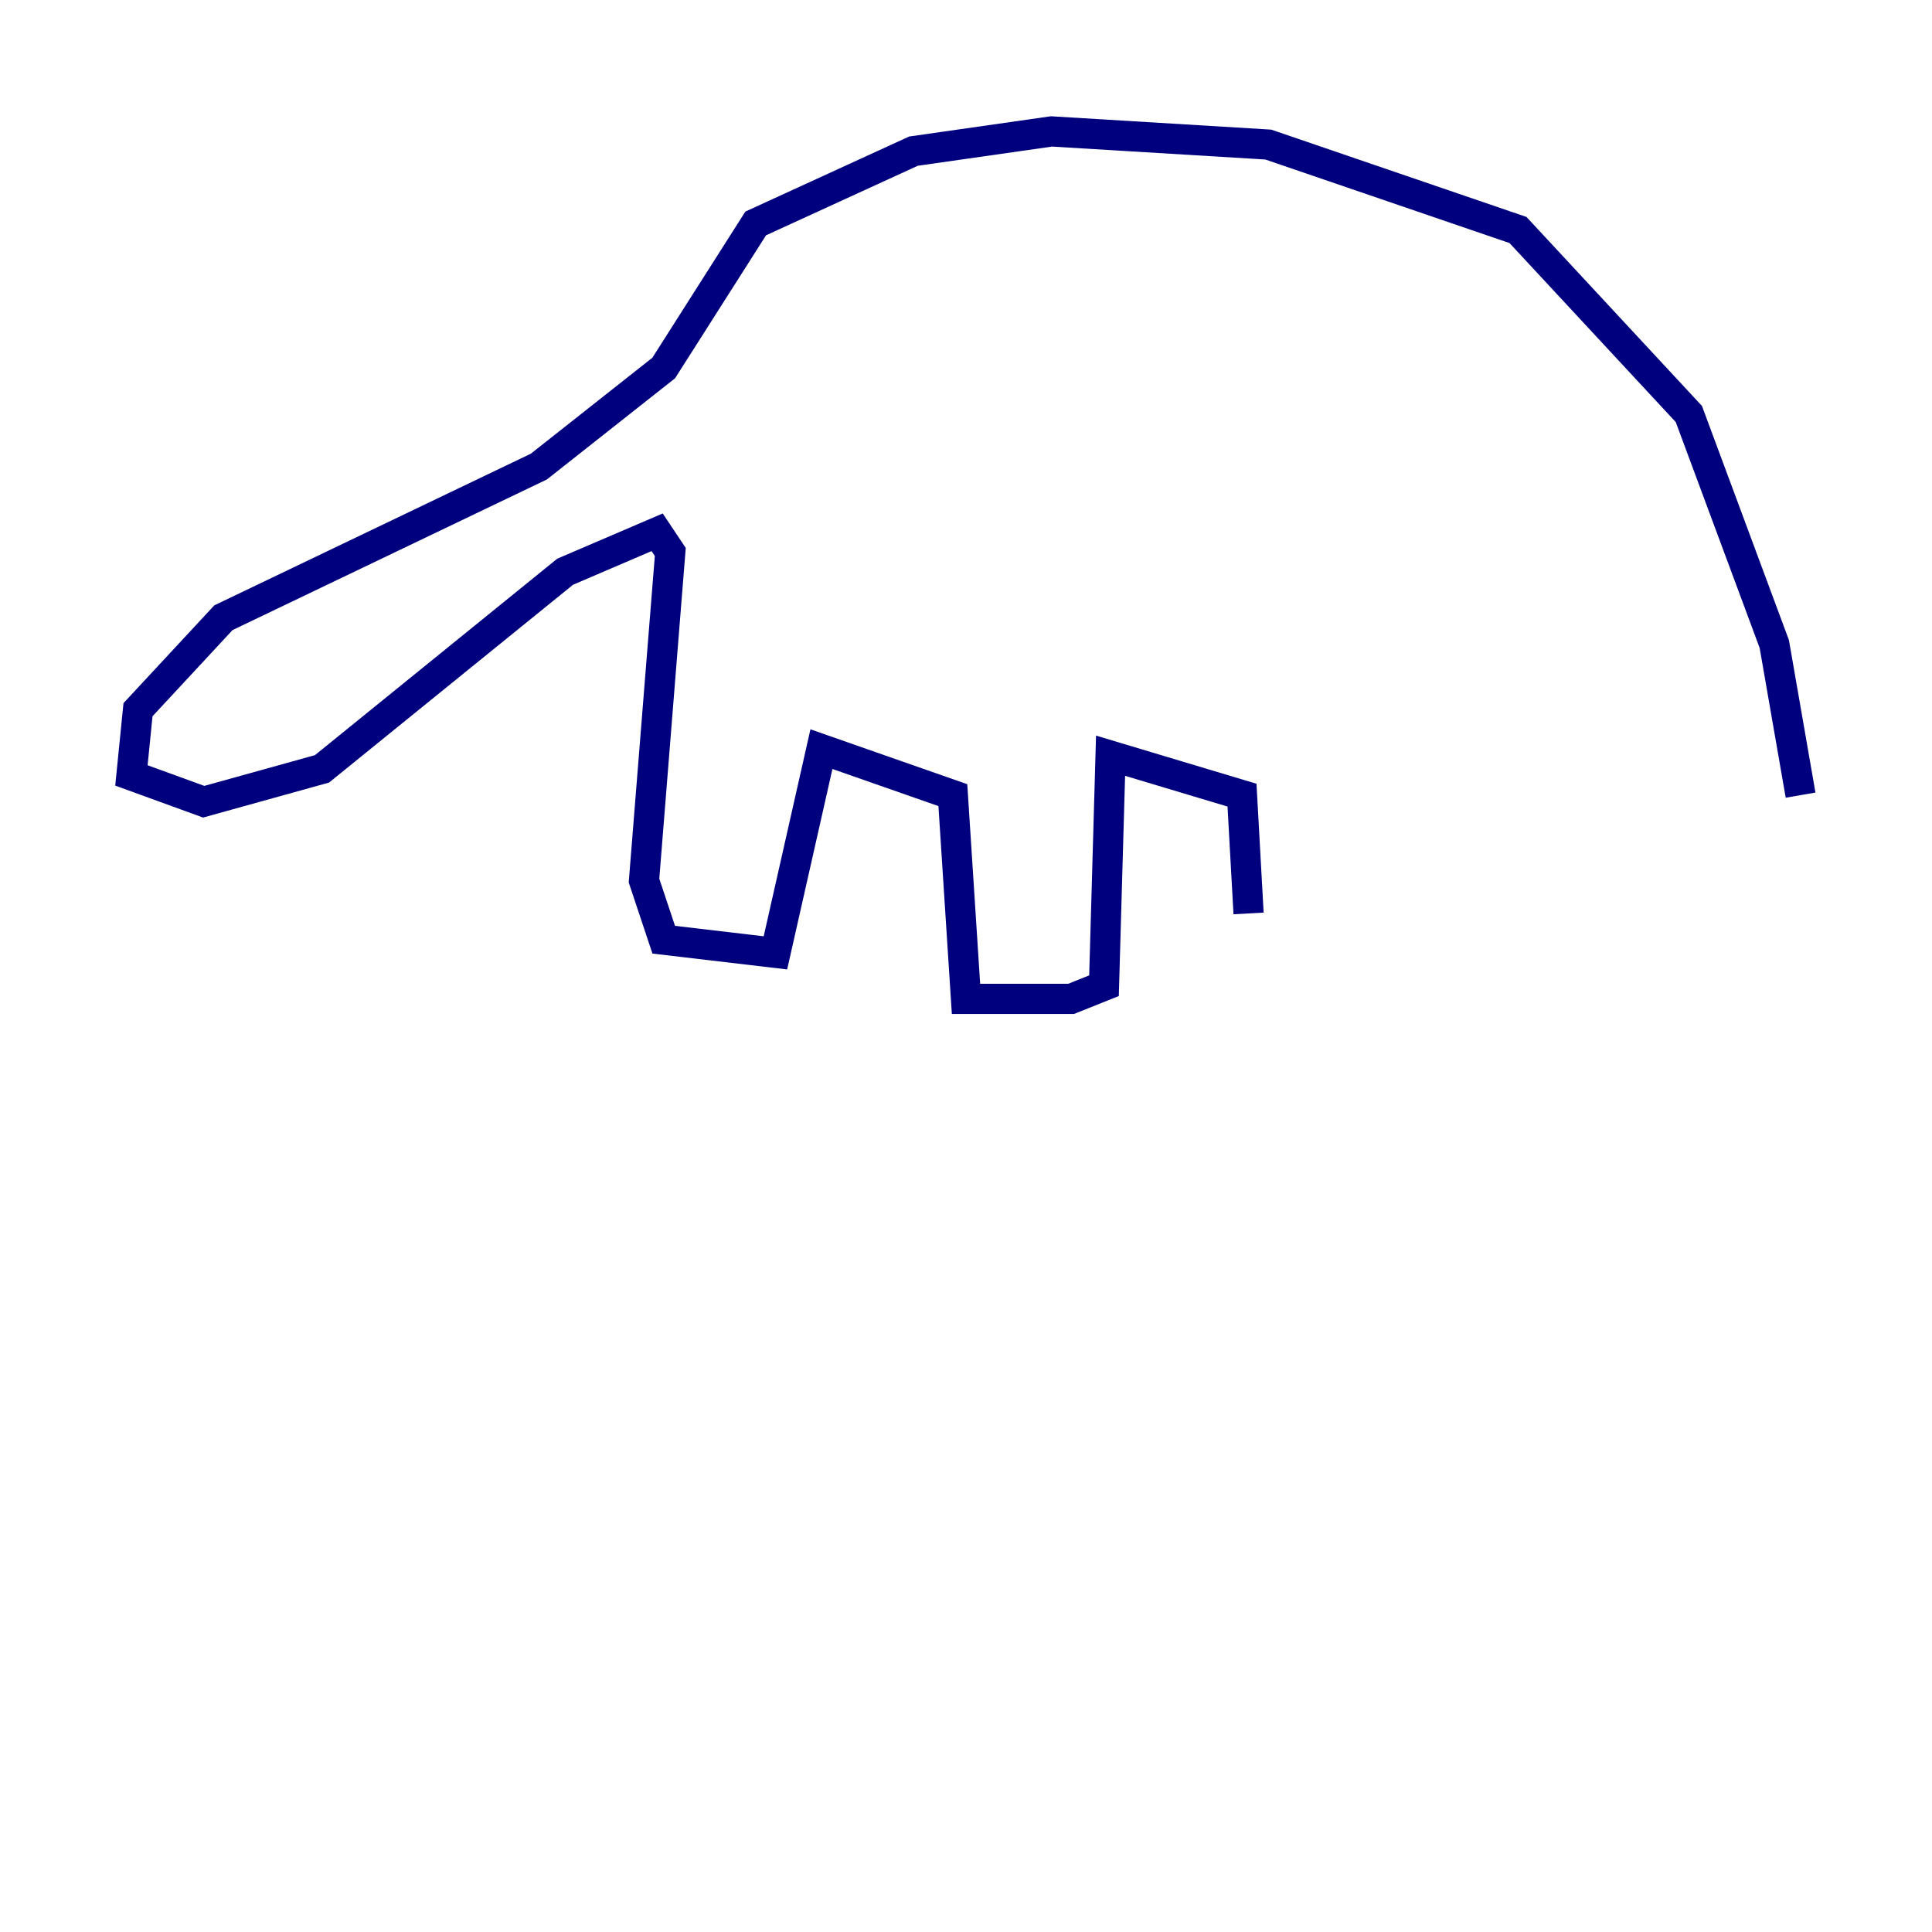 <?xml version="1.0" encoding="utf-8" ?>
<svg baseProfile="tiny" height="128" version="1.2" viewBox="0,0,128,128" width="128" xmlns="http://www.w3.org/2000/svg" xmlns:ev="http://www.w3.org/2001/xml-events" xmlns:xlink="http://www.w3.org/1999/xlink"><defs /><polyline fill="none" points="119.293,52.68 117.551,42.667 111.891,27.429 100.571,15.238 84.027,9.578 69.66,8.707 60.517,10.014 50.068,14.803 43.973,24.381 35.701,30.912 14.803,40.925 9.143,47.02 8.707,51.374 13.497,53.116 21.333,50.939 37.442,37.878 43.537,35.265 44.408,36.571 42.667,58.34 43.973,62.258 51.374,63.129 54.422,49.633 63.129,52.68 64.0,66.177 70.966,66.177 73.143,65.306 73.578,50.068 82.286,52.68 82.721,60.517" stroke="#00007f" stroke-width="2" /></svg>